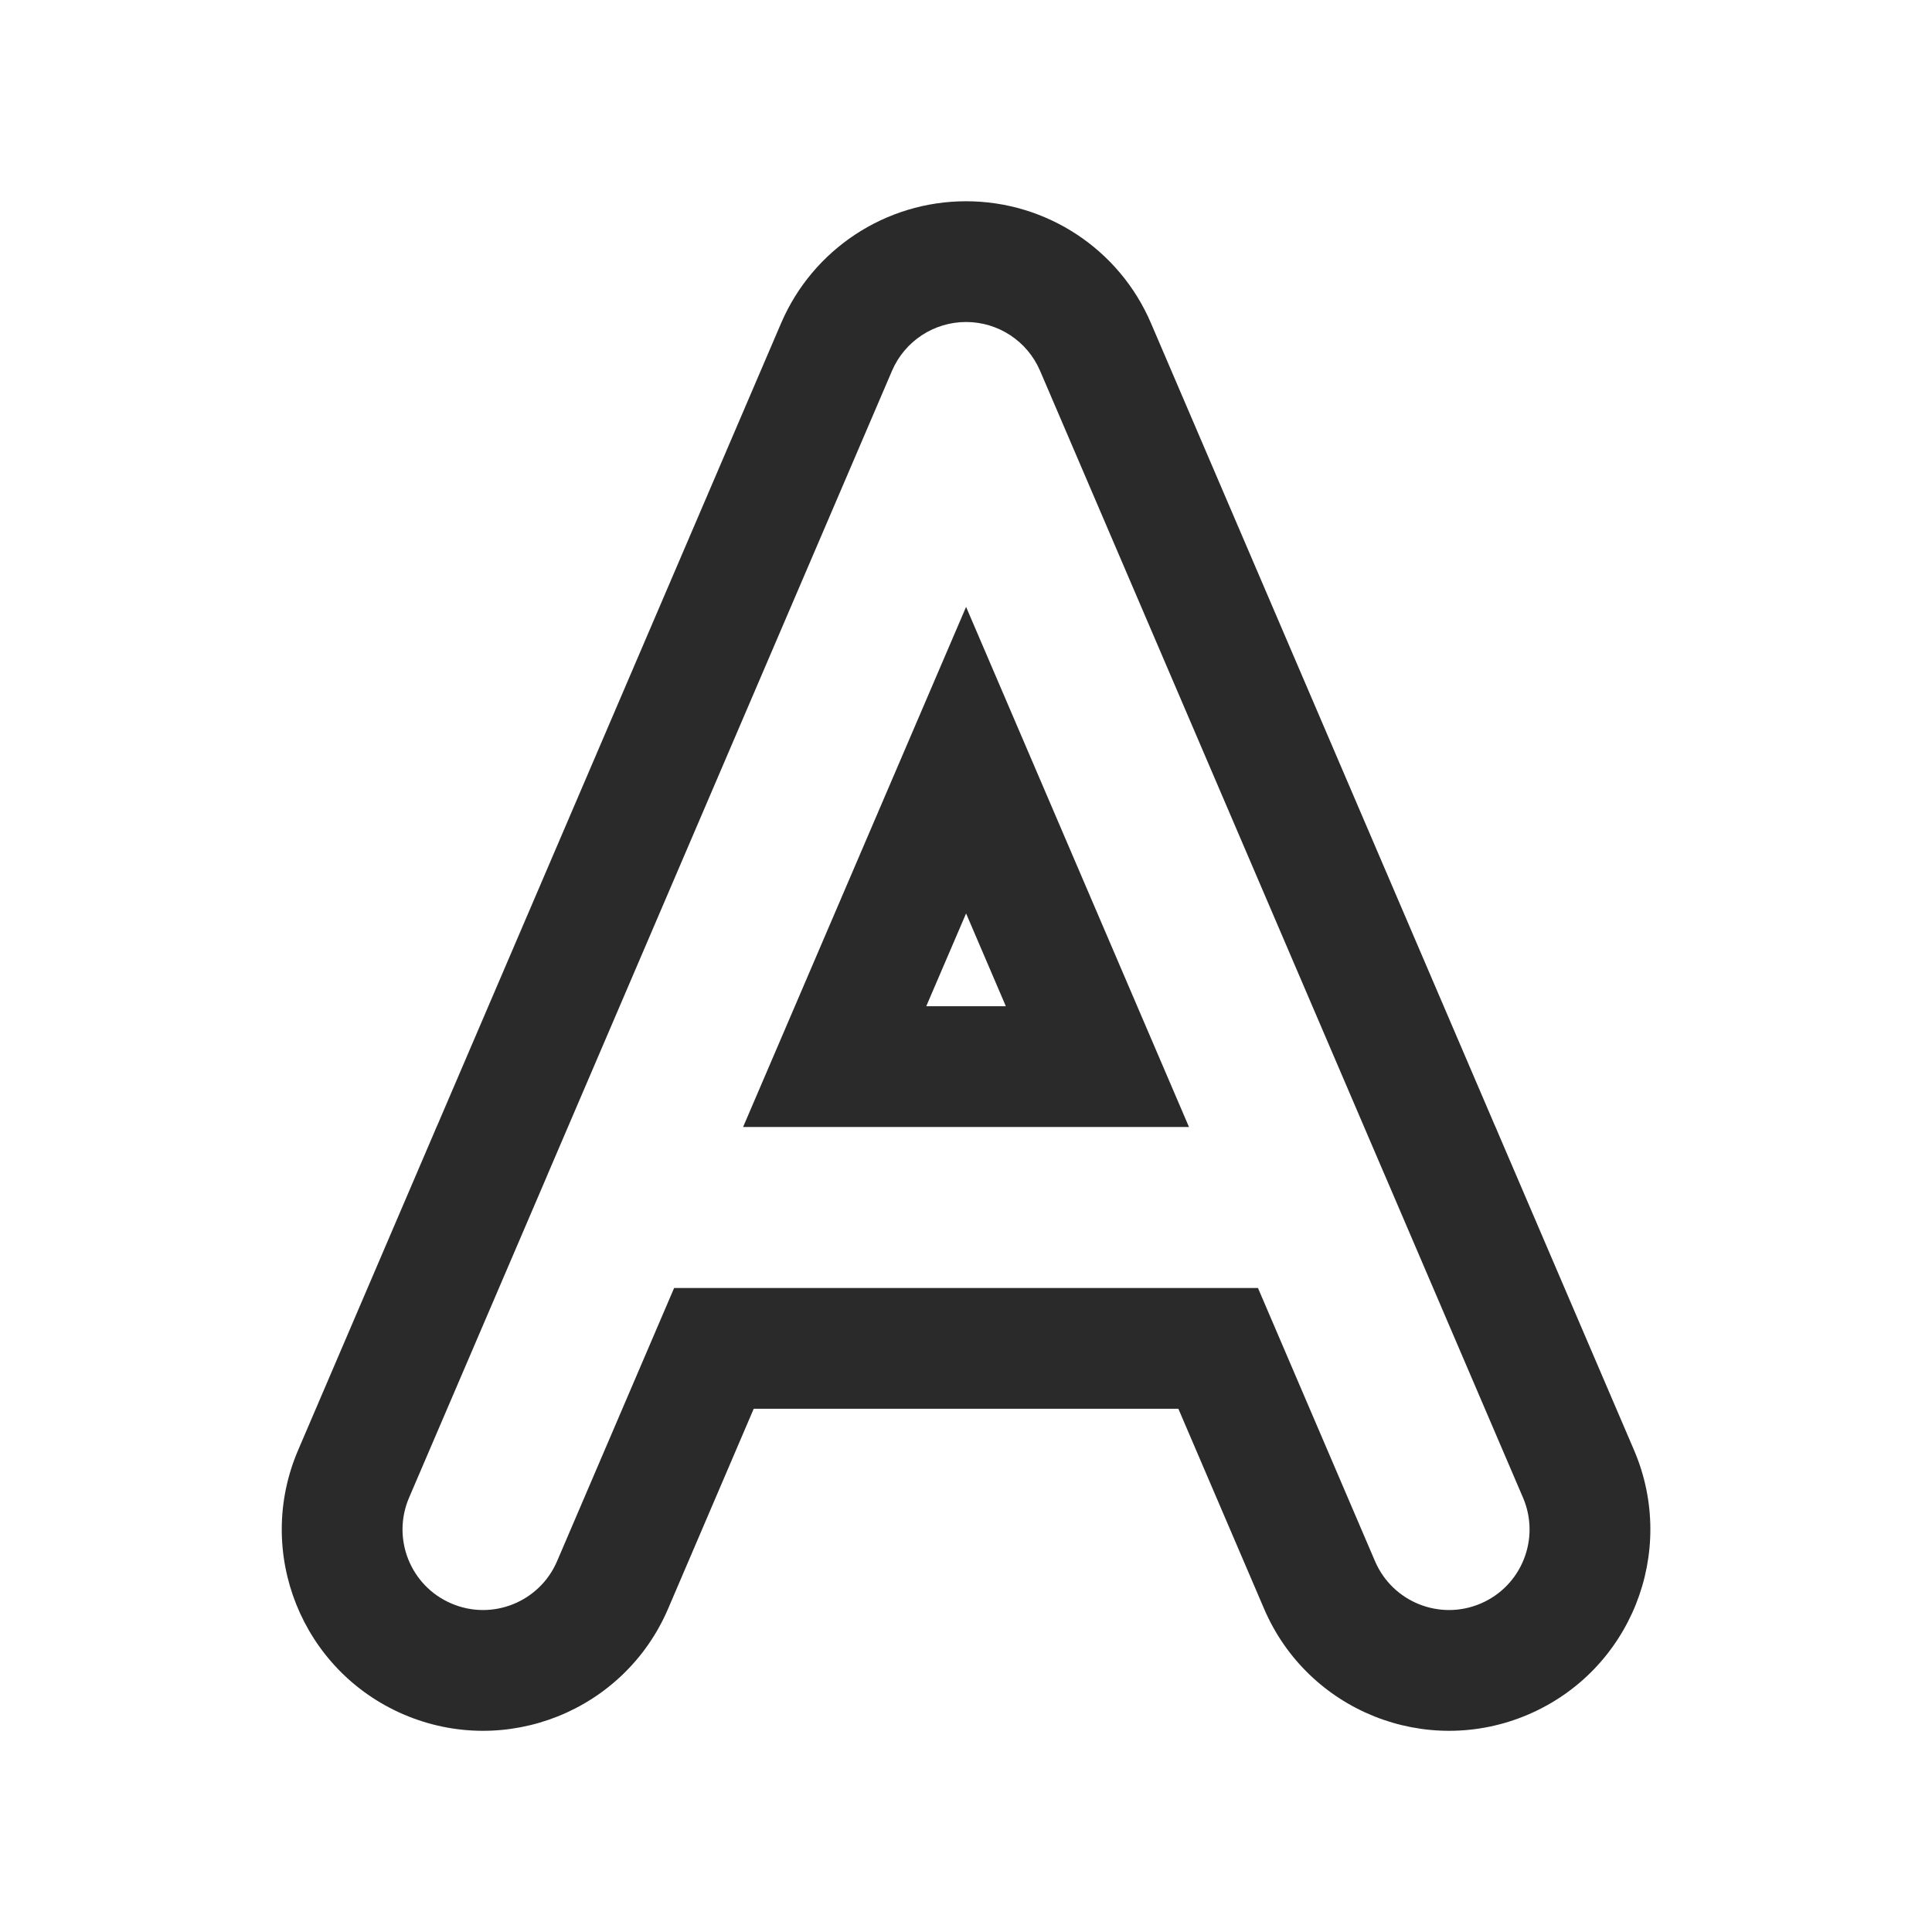 <svg width="24" height="24" viewBox="0 0 24 24" fill="none" xmlns="http://www.w3.org/2000/svg">
<path d="M14.298 4.015C13.905 3.096 13.001 2.5 12.001 2.5C11.001 2.5 10.097 3.096 9.703 4.015L5.439 13.964C5.423 13.999 5.408 14.033 5.394 14.068L3.703 18.015C3.159 19.284 3.747 20.754 5.016 21.298C6.285 21.842 7.755 21.254 8.299 19.985L9.363 17.5H14.638L15.703 19.985C16.247 21.254 17.716 21.842 18.985 21.298C20.255 20.754 20.842 19.284 20.299 18.015L18.607 14.068C18.593 14.033 18.578 13.999 18.562 13.964L14.298 4.015ZM12.495 12.5L12.001 11.347L11.506 12.5H12.495ZM12.92 4.606L17.197 14.586C17.203 14.6 17.209 14.613 17.215 14.627L18.92 18.606C19.137 19.114 18.902 19.702 18.395 19.919C17.887 20.137 17.299 19.902 17.081 19.394L15.627 16H8.374L6.92 19.394C6.702 19.902 6.114 20.137 5.607 19.919C5.099 19.702 4.864 19.114 5.081 18.606L6.787 14.627C6.792 14.613 6.798 14.6 6.804 14.586L11.081 4.606C11.239 4.238 11.601 4 12.001 4C12.401 4 12.762 4.238 12.92 4.606ZM14.77 14H9.231L12.001 7.539L14.77 14Z" fill="#2A2A2A"/>
</svg>
